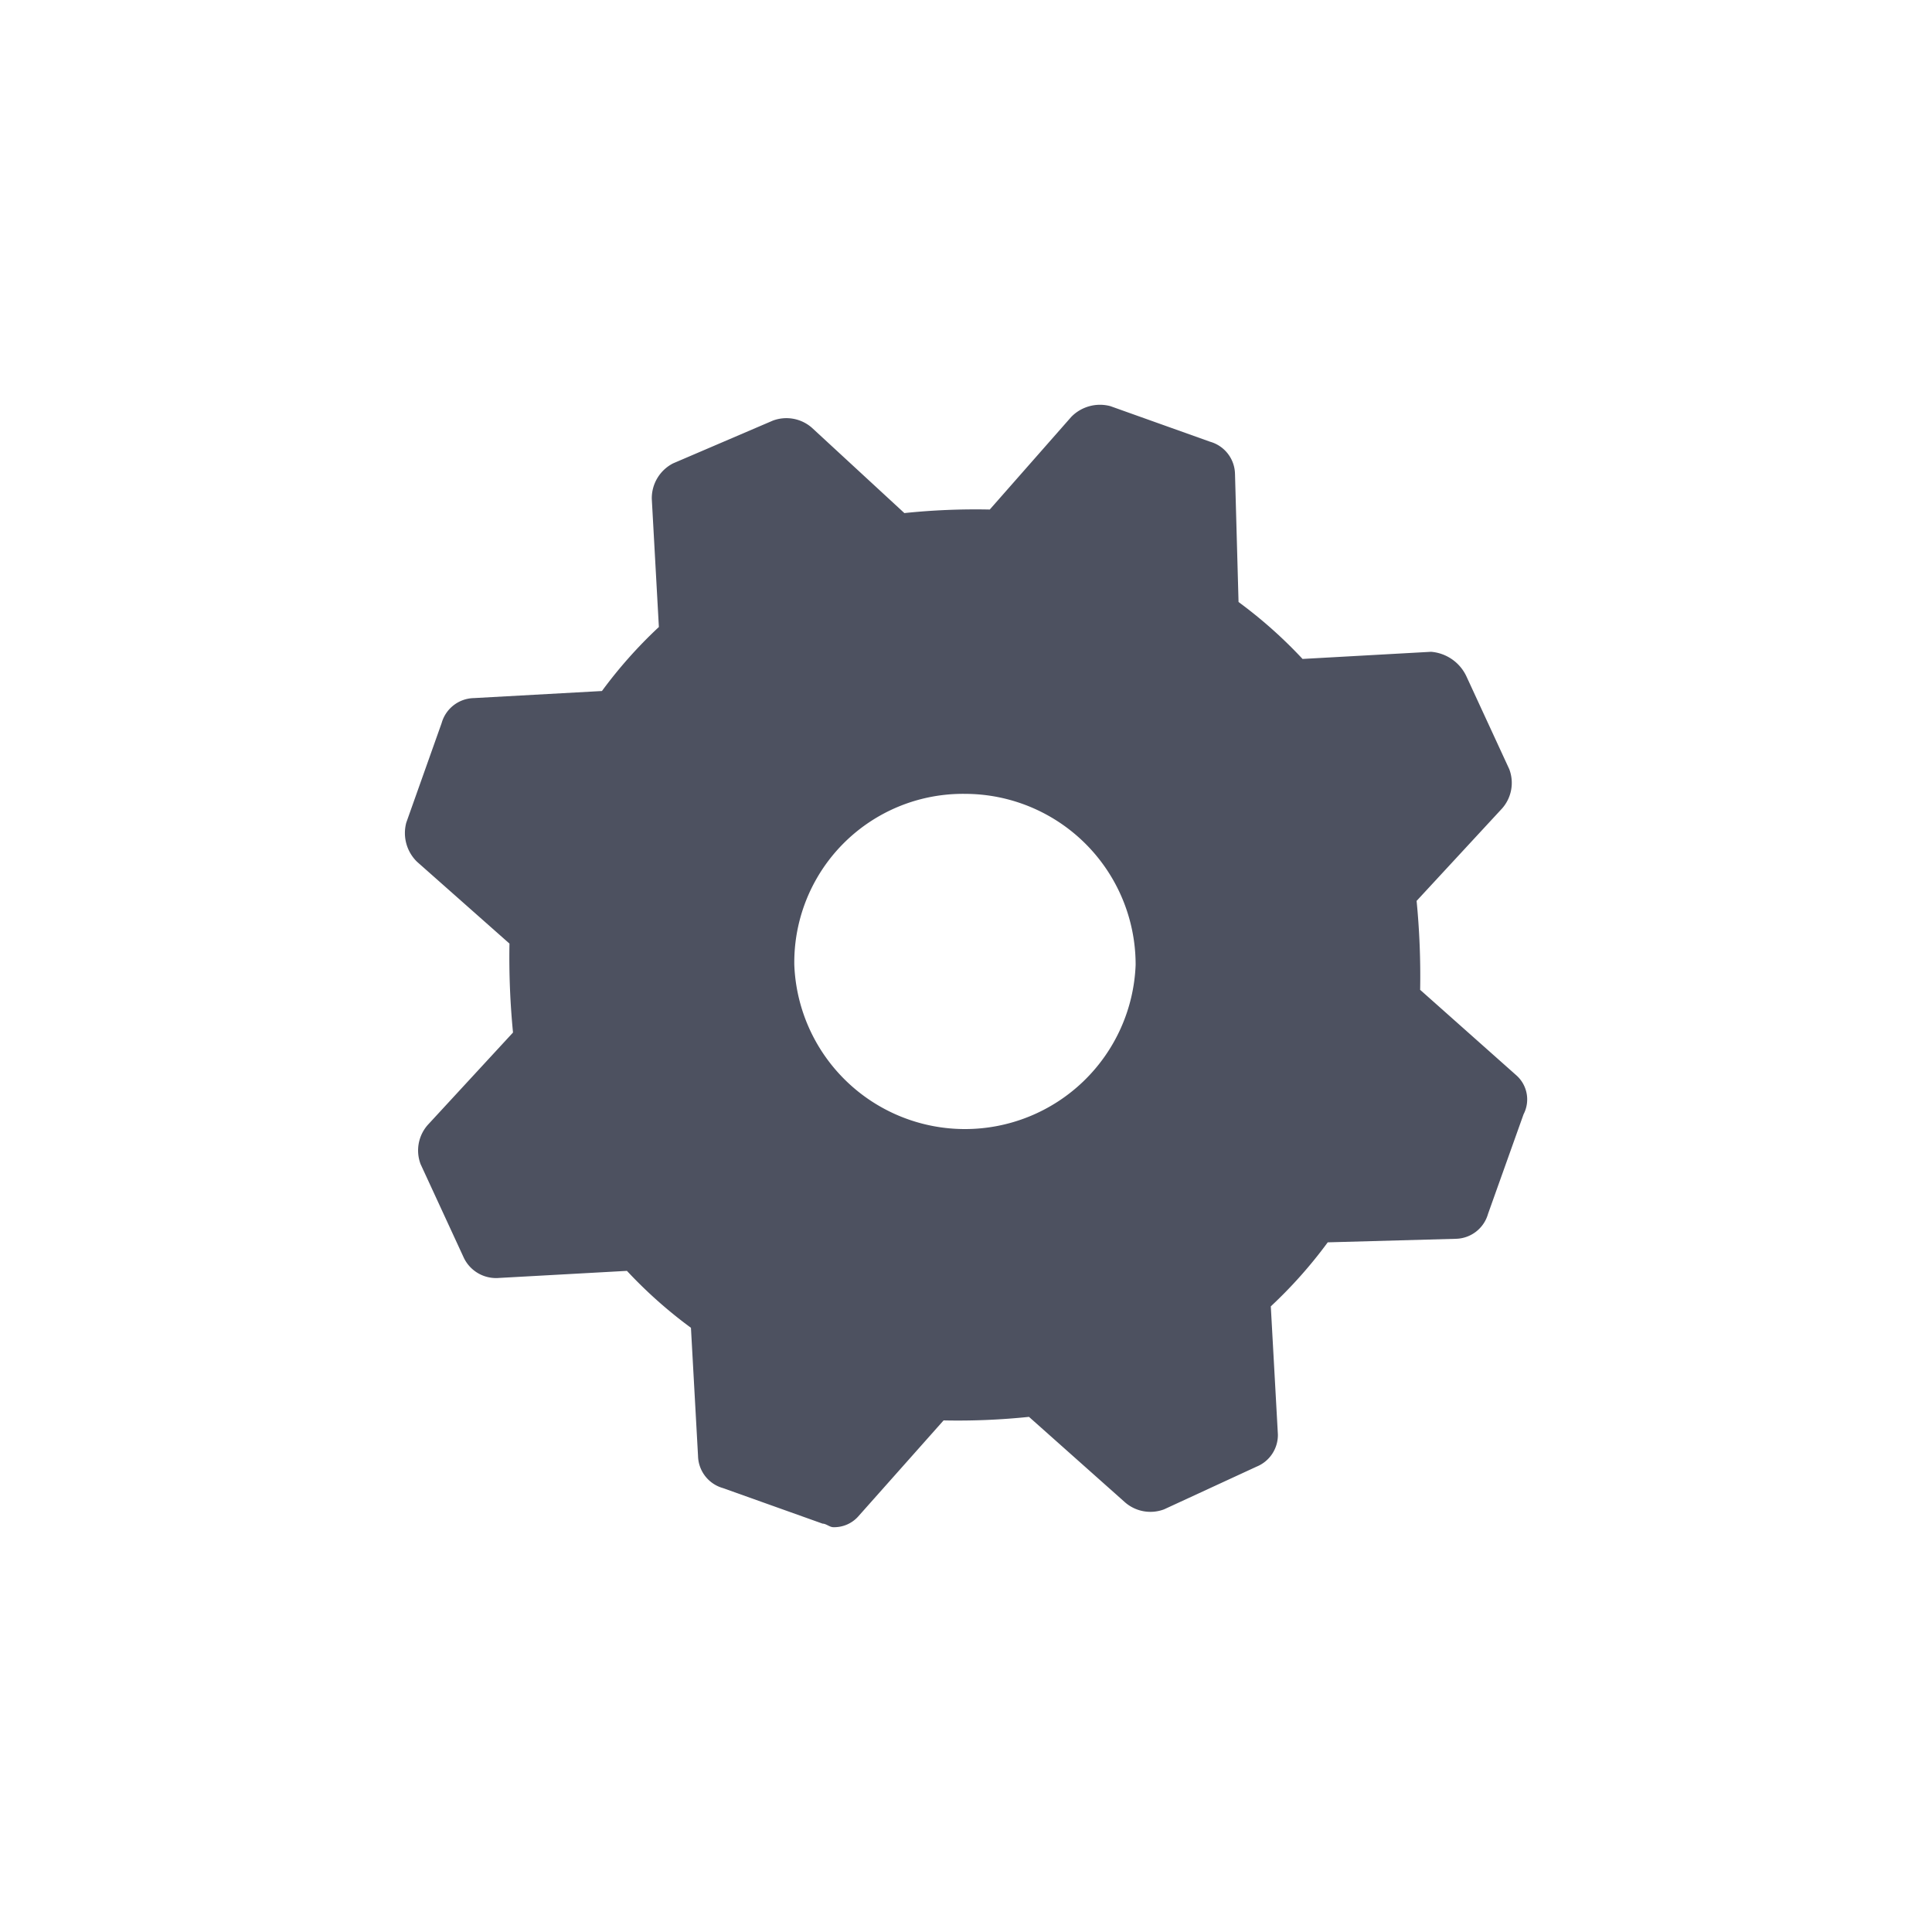 <svg xmlns="http://www.w3.org/2000/svg" width="30" height="30" viewBox="0 0 30 30">
  <g id="management-icon" transform="translate(-2617 79)">
    <rect id="Rectangle_2003" data-name="Rectangle 2003" width="30" height="30" rx="10" transform="translate(2617 -79)" fill="#edeff7" opacity="0"/>
    <g id="Group_12454" data-name="Group 12454" transform="translate(2622.226 -73.773)">
      <path id="Path_18531" data-name="Path 18531" d="M18.318,11.469l-1.492-1.326a12.015,12.015,0,0,0-.055-1.381L18.1,7.325a.6.6,0,0,0,.11-.608l-.663-1.436a.665.665,0,0,0-.552-.387L15,5.005a7.148,7.148,0,0,0-.994-.884l-.055-1.989a.531.531,0,0,0-.387-.5l-1.547-.552a.623.623,0,0,0-.608.166L10.143,2.685a10.644,10.644,0,0,0-1.326.055L7.381,1.415a.6.6,0,0,0-.608-.11l-1.547.663a.608.608,0,0,0-.331.552l.11,1.989a7.148,7.148,0,0,0-.884.994l-1.989.11a.531.531,0,0,0-.5.387L1.083,7.546a.623.623,0,0,0,.166.608L2.685,9.425a12.015,12.015,0,0,0,.055,1.381L1.415,12.242a.6.6,0,0,0-.11.608l.663,1.436a.555.555,0,0,0,.552.331l1.989-.11a7.148,7.148,0,0,0,.994.884l.11,1.989a.531.531,0,0,0,.387.5l1.547.552c.055,0,.11.055.166.055a.5.5,0,0,0,.387-.166l1.326-1.492a10.644,10.644,0,0,0,1.326-.055L12.242,18.1a.6.6,0,0,0,.608.11l1.436-.663a.531.531,0,0,0,.331-.5l-.11-1.989a7.148,7.148,0,0,0,.884-.994l1.989-.055a.531.531,0,0,0,.5-.387l.552-1.547A.5.5,0,0,0,18.318,11.469ZM12.408,9.756a2.652,2.652,0,0,1-5.3,0A2.618,2.618,0,0,1,9.756,7.1,2.652,2.652,0,0,1,12.408,9.756Z" fill="#4d5160"/>
    </g>
  </g>
</svg>
